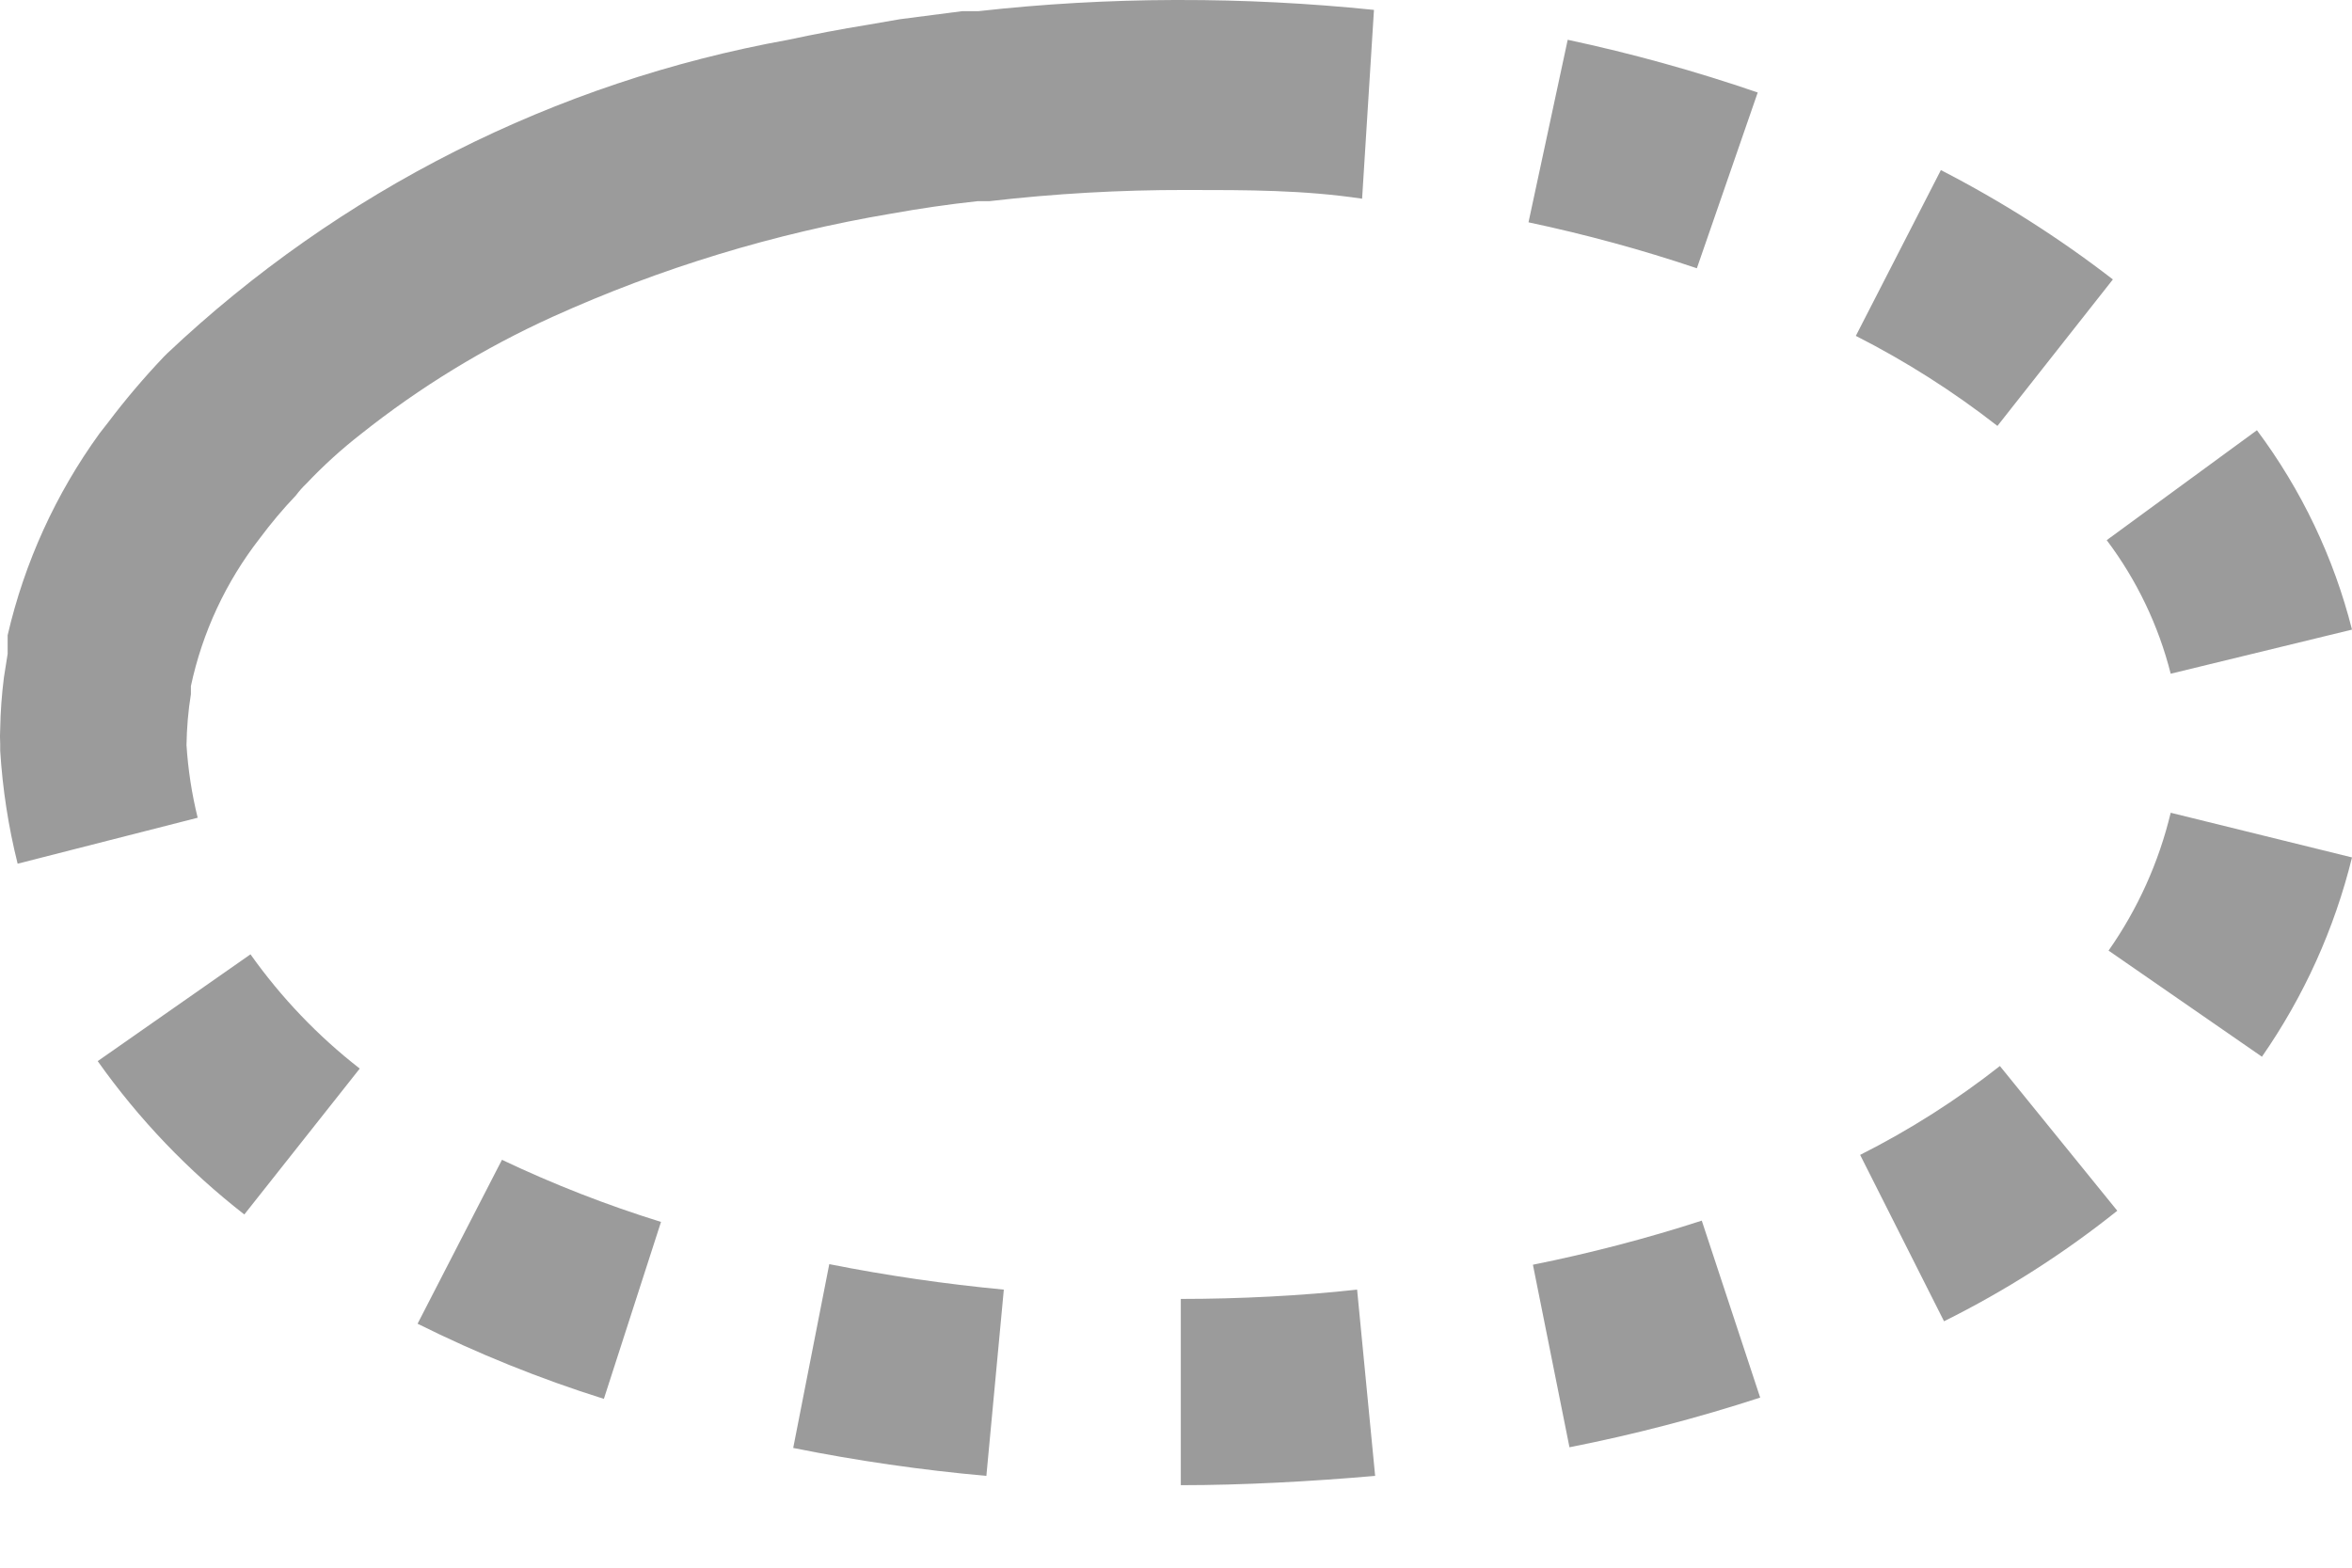 <svg width="24" height="16" viewBox="0 0 24 16" fill="#9B9B9B" xmlns="http://www.w3.org/2000/svg">
<path fill-rule="evenodd" clip-rule="evenodd" d="M14.02 0.101C13.358 0.033 12.694 -0.001 12.03 4.32468e-05L11.979 4.32424e-05C11.312 0.002 10.646 0.04 9.983 0.114L9.818 0.114L9.184 0.196L8.849 0.254C8.576 0.298 8.31 0.349 8.044 0.406C5.666 0.835 3.464 1.947 1.707 3.606L1.669 3.644C1.469 3.855 1.28 4.077 1.105 4.309L1.016 4.423C0.569 5.04 0.25 5.74 0.078 6.483L0.078 6.673L0.04 6.914C0.018 7.088 0.005 7.264 0.002 7.439C-0.001 7.49 -0.001 7.541 0.002 7.592L0.002 7.661C0.026 8.05 0.085 8.436 0.18 8.815L2.017 8.346C1.957 8.102 1.919 7.854 1.903 7.604C1.906 7.43 1.92 7.257 1.948 7.085L1.948 7.002C2.065 6.453 2.306 5.937 2.651 5.494C2.765 5.341 2.887 5.195 3.019 5.057C3.051 5.014 3.087 4.973 3.126 4.936C3.299 4.753 3.485 4.584 3.684 4.429C4.285 3.951 4.943 3.549 5.642 3.232C6.743 2.734 7.904 2.381 9.096 2.18C9.381 2.129 9.679 2.085 9.977 2.053L10.097 2.053C10.762 1.976 11.43 1.938 12.099 1.939L12.1 1.939C12.733 1.939 13.303 1.939 13.899 2.028L14.02 0.101ZM22.15 6.876L24 6.426C23.814 5.69 23.484 4.999 23.03 4.391L21.497 5.513C21.803 5.919 22.025 6.382 22.15 6.876ZM12.049 15.158L12.049 13.257C12.644 13.257 13.278 13.225 13.848 13.162L14.032 15.063C13.379 15.12 12.682 15.158 12.049 15.158ZM4.261 13.51C4.873 13.815 5.509 14.072 6.162 14.277L6.745 12.471C6.19 12.299 5.647 12.087 5.122 11.837L4.261 13.51ZM0.997 10.83L2.556 9.74C2.869 10.181 3.244 10.574 3.671 10.906L2.493 12.395C1.92 11.949 1.416 11.422 0.997 10.83ZM8.094 14.778C8.746 14.909 9.404 15.004 10.065 15.063L10.243 13.162C9.645 13.105 9.051 13.019 8.462 12.902L8.094 14.778ZM23.081 10.785L21.516 9.702C21.814 9.277 22.029 8.8 22.15 8.295L24 8.751C23.821 9.48 23.509 10.169 23.081 10.785ZM18.981 11.787L19.837 13.485C20.465 13.173 21.057 12.795 21.605 12.357L20.407 10.88C19.963 11.229 19.485 11.533 18.981 11.787ZM16.015 14.771L15.642 12.908C16.224 12.791 16.8 12.641 17.365 12.458L17.961 14.264C17.323 14.472 16.674 14.641 16.015 14.771ZM21.56 2.852C21.01 2.427 20.423 2.054 19.805 1.736L18.937 3.428C19.447 3.687 19.931 3.995 20.382 4.347L21.56 2.852ZM15.997 0.406C16.653 0.546 17.301 0.726 17.936 0.944L17.315 2.738C16.752 2.548 16.178 2.392 15.597 2.269L15.997 0.406Z" />
</svg>
